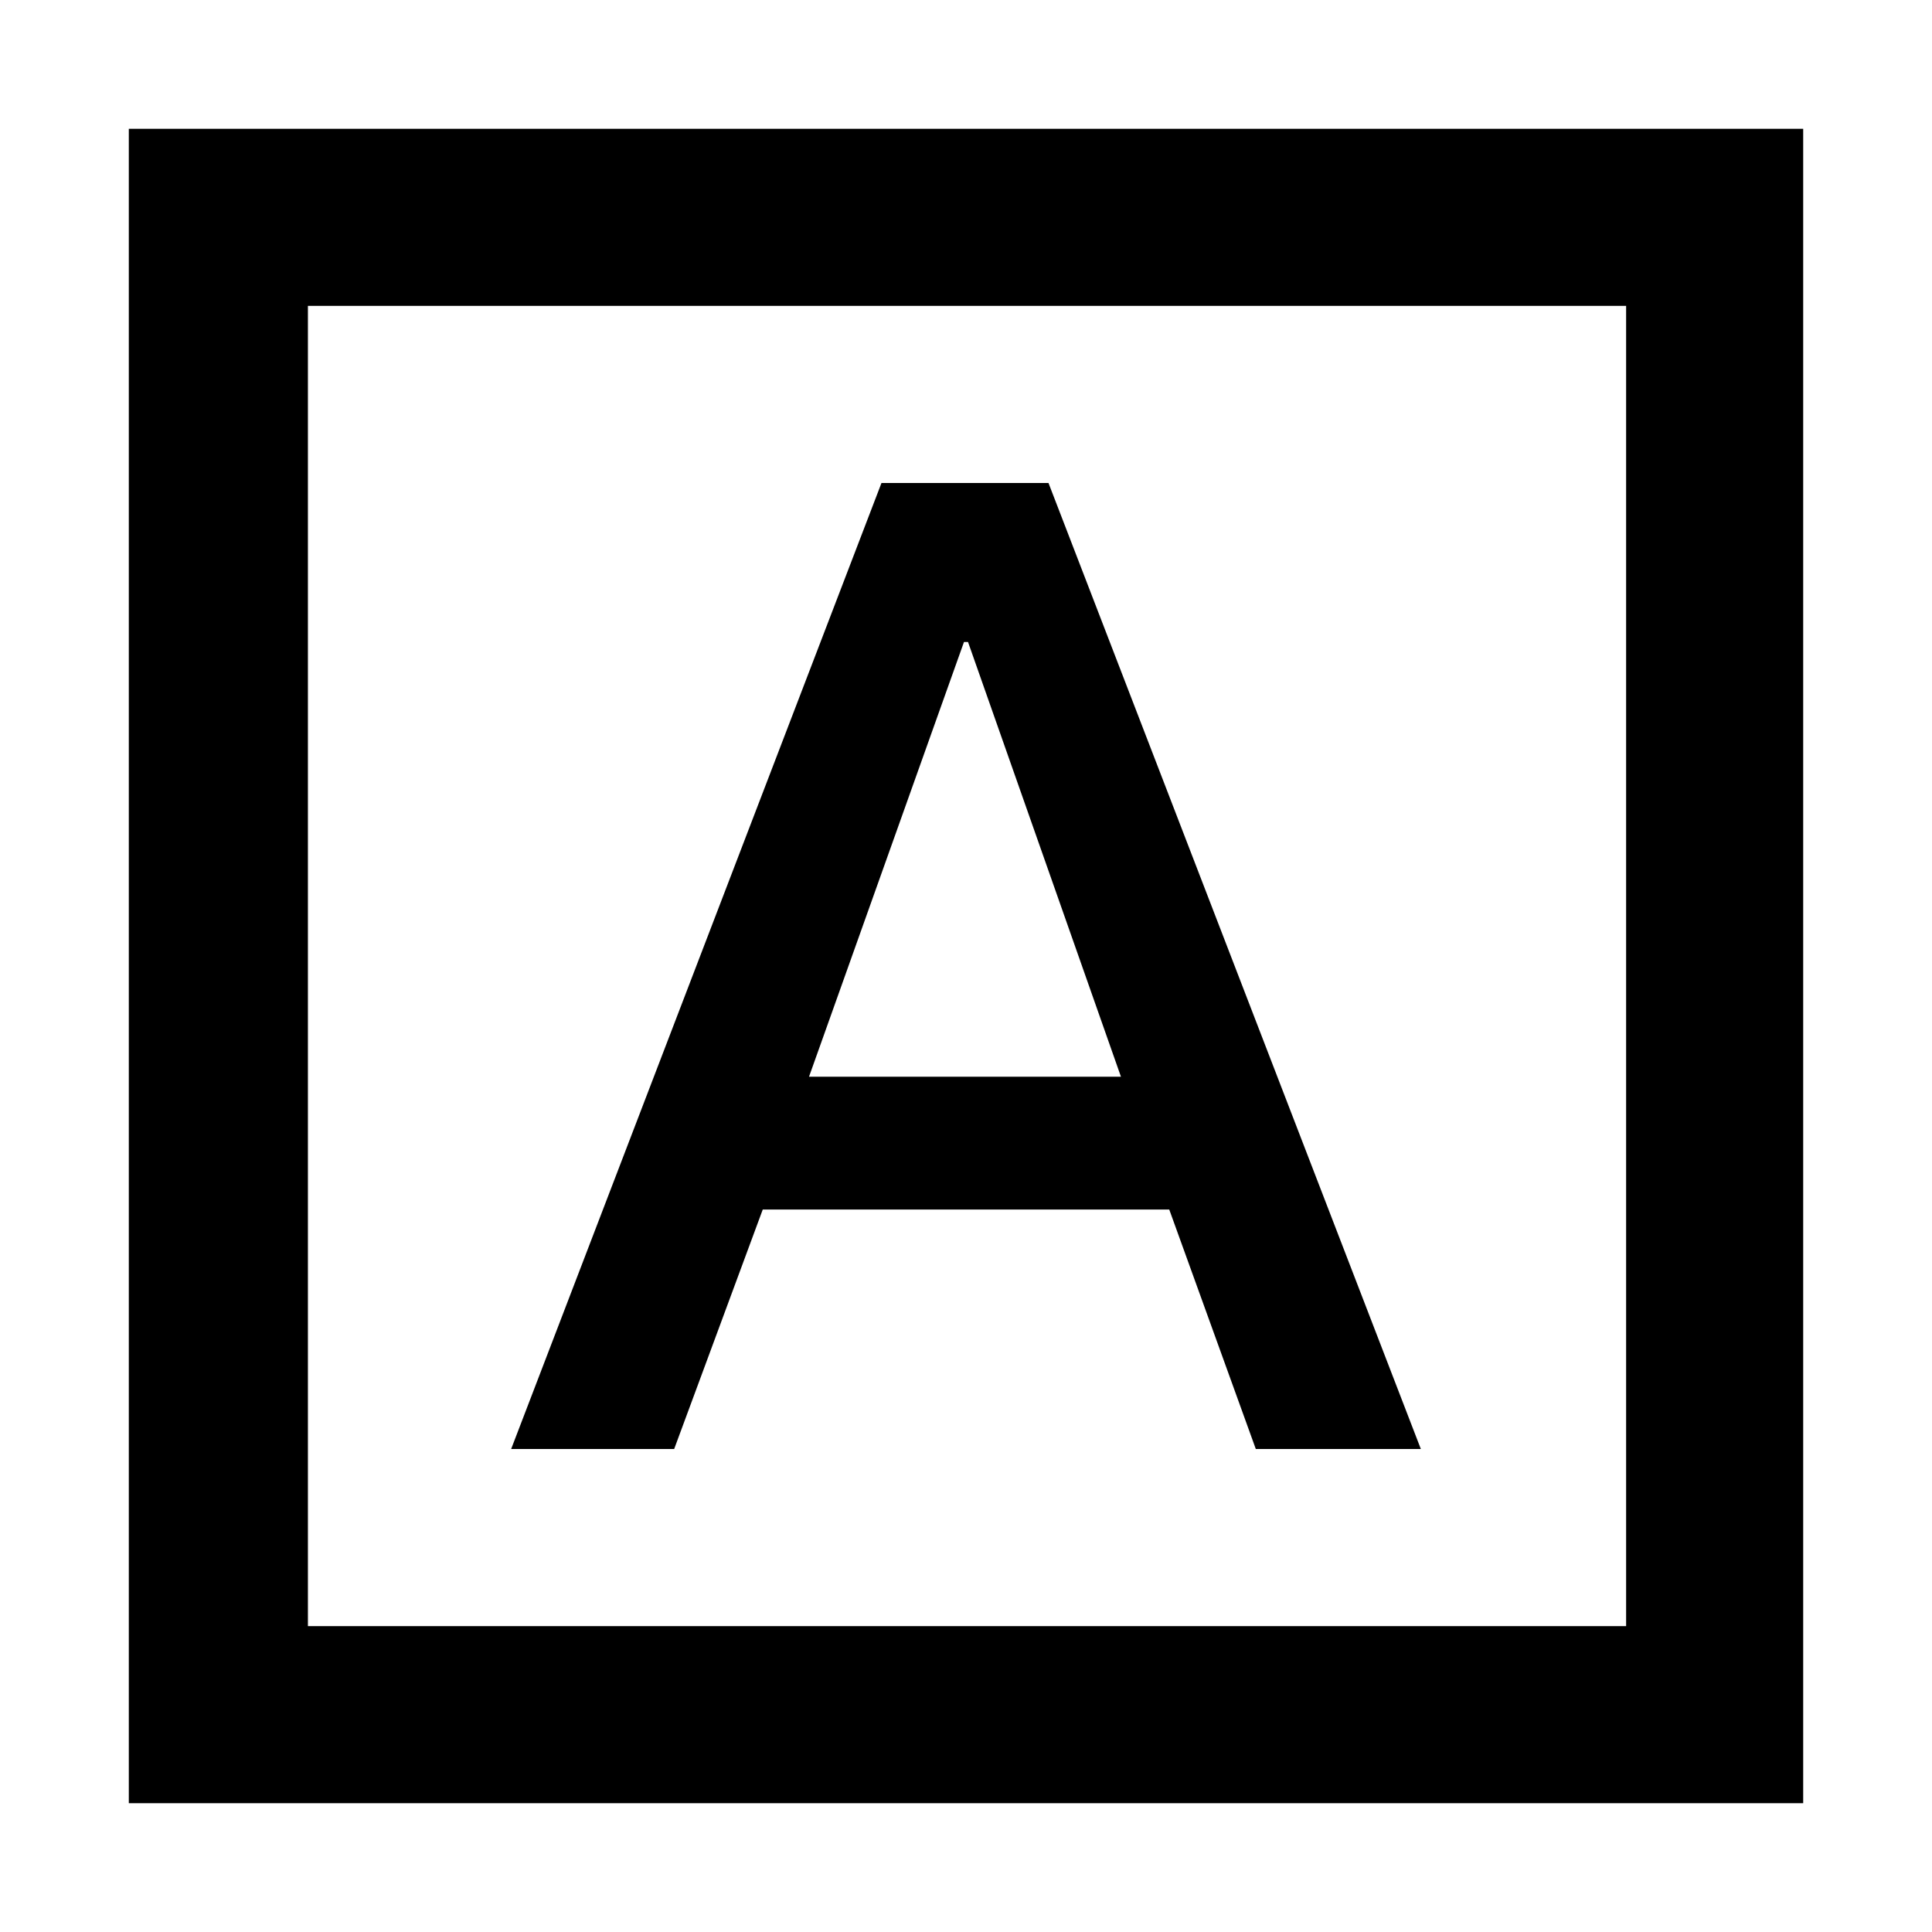 <svg xmlns="http://www.w3.org/2000/svg" height="40" width="40"><path d="M10.583 30H13.958L15.792 25.042H24.208L26 30H29.417L21.708 10H18.25ZM16.75 22.292 19.958 13.292H20.042L23.208 22.292ZM2.667 37.333V2.667H37.333V37.333ZM6.375 33.667H33.667V6.333H6.375ZM6.375 33.667V6.333V33.667Z"/></svg>